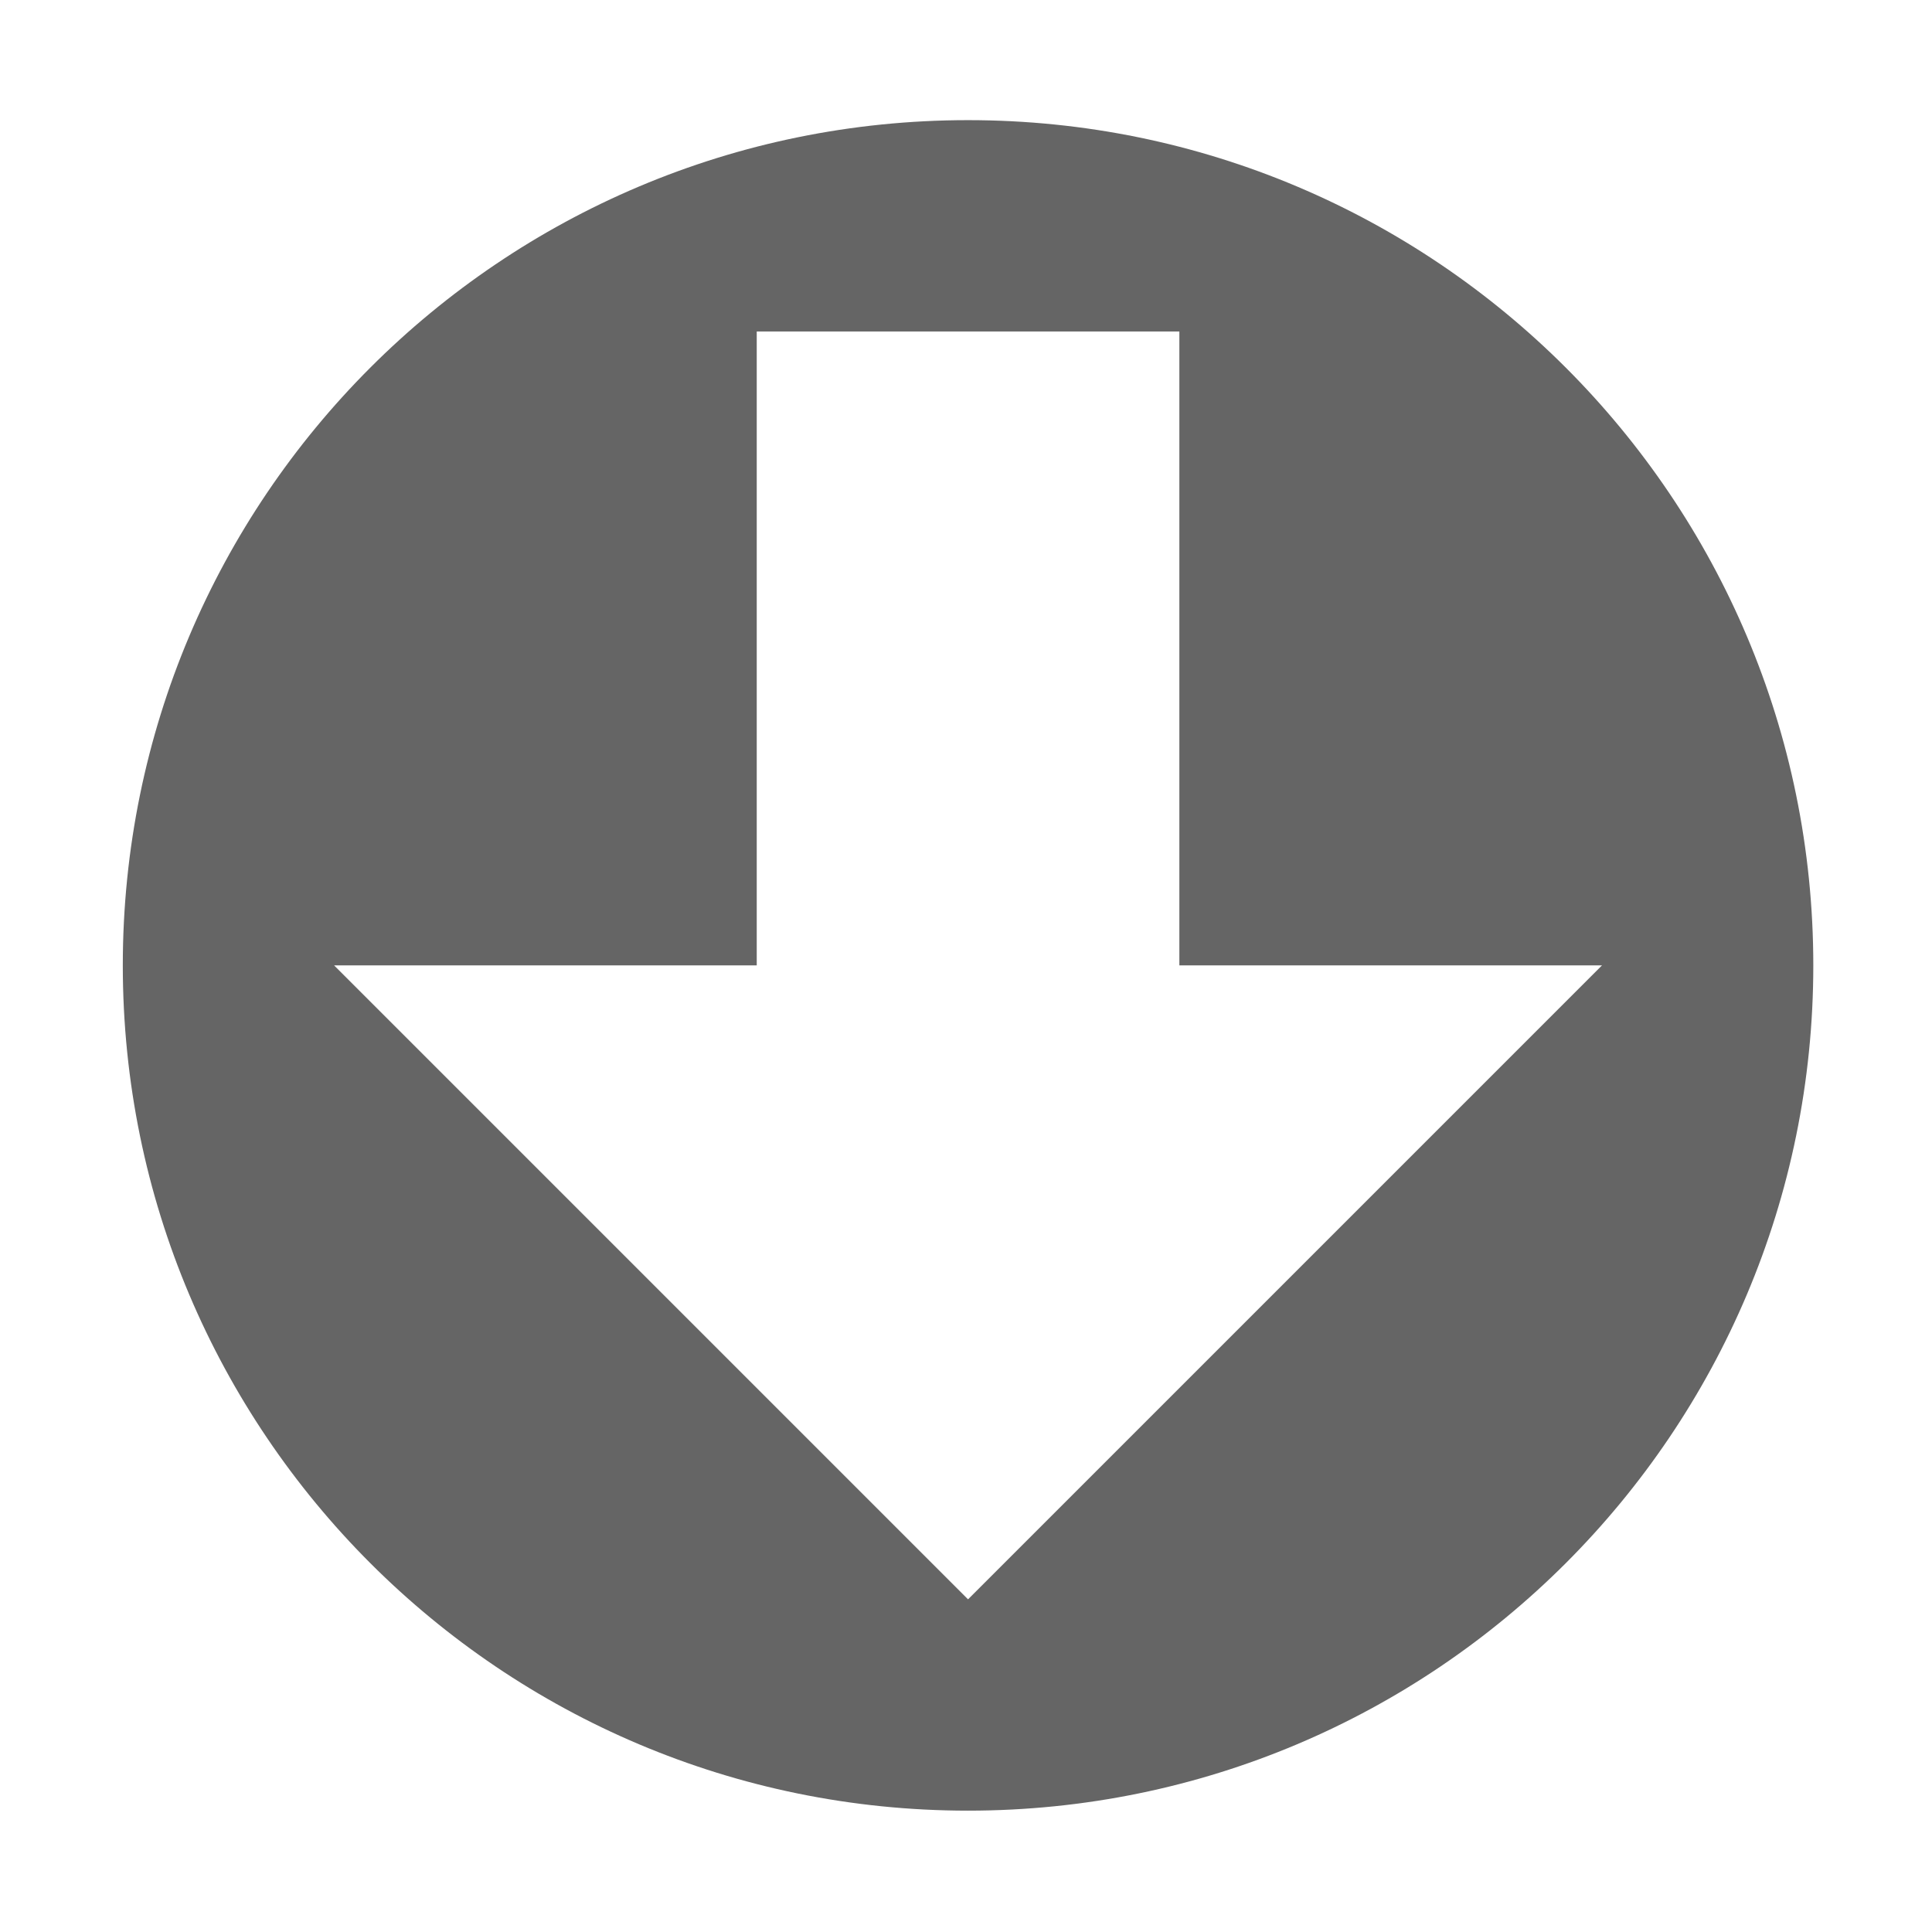 <?xml version="1.0" encoding="UTF-8" standalone="no"?>
<!DOCTYPE svg PUBLIC "-//W3C//DTD SVG 1.1//EN" "http://www.w3.org/Graphics/SVG/1.1/DTD/svg11.dtd">
<svg width="100%" height="100%" viewBox="0 0 16 16" version="1.1" xmlns="http://www.w3.org/2000/svg" xmlns:xlink="http://www.w3.org/1999/xlink" xml:space="preserve" xmlns:serif="http://www.serif.com/" style="fill-rule:evenodd;clip-rule:evenodd;stroke-linejoin:round;stroke-miterlimit:1.414;">
    <g transform="matrix(1,0,0,1,-105,-110)">
        <g transform="matrix(1.75,0,0,1.75,106.017,110.995)">
            <path d="M4,0C1.79,0 0,1.79 0,4C0,6.21 1.79,8 4,8C6.21,8 8,6.21 8,4C8,1.79 6.21,0 4,0ZM3,1L5,1L5,4L7,4L4,7L1,4L3,4L3,1Z" style="fill:rgb(101,101,101);fill-rule:nonzero;"/>
        </g>
    </g>
</svg>
